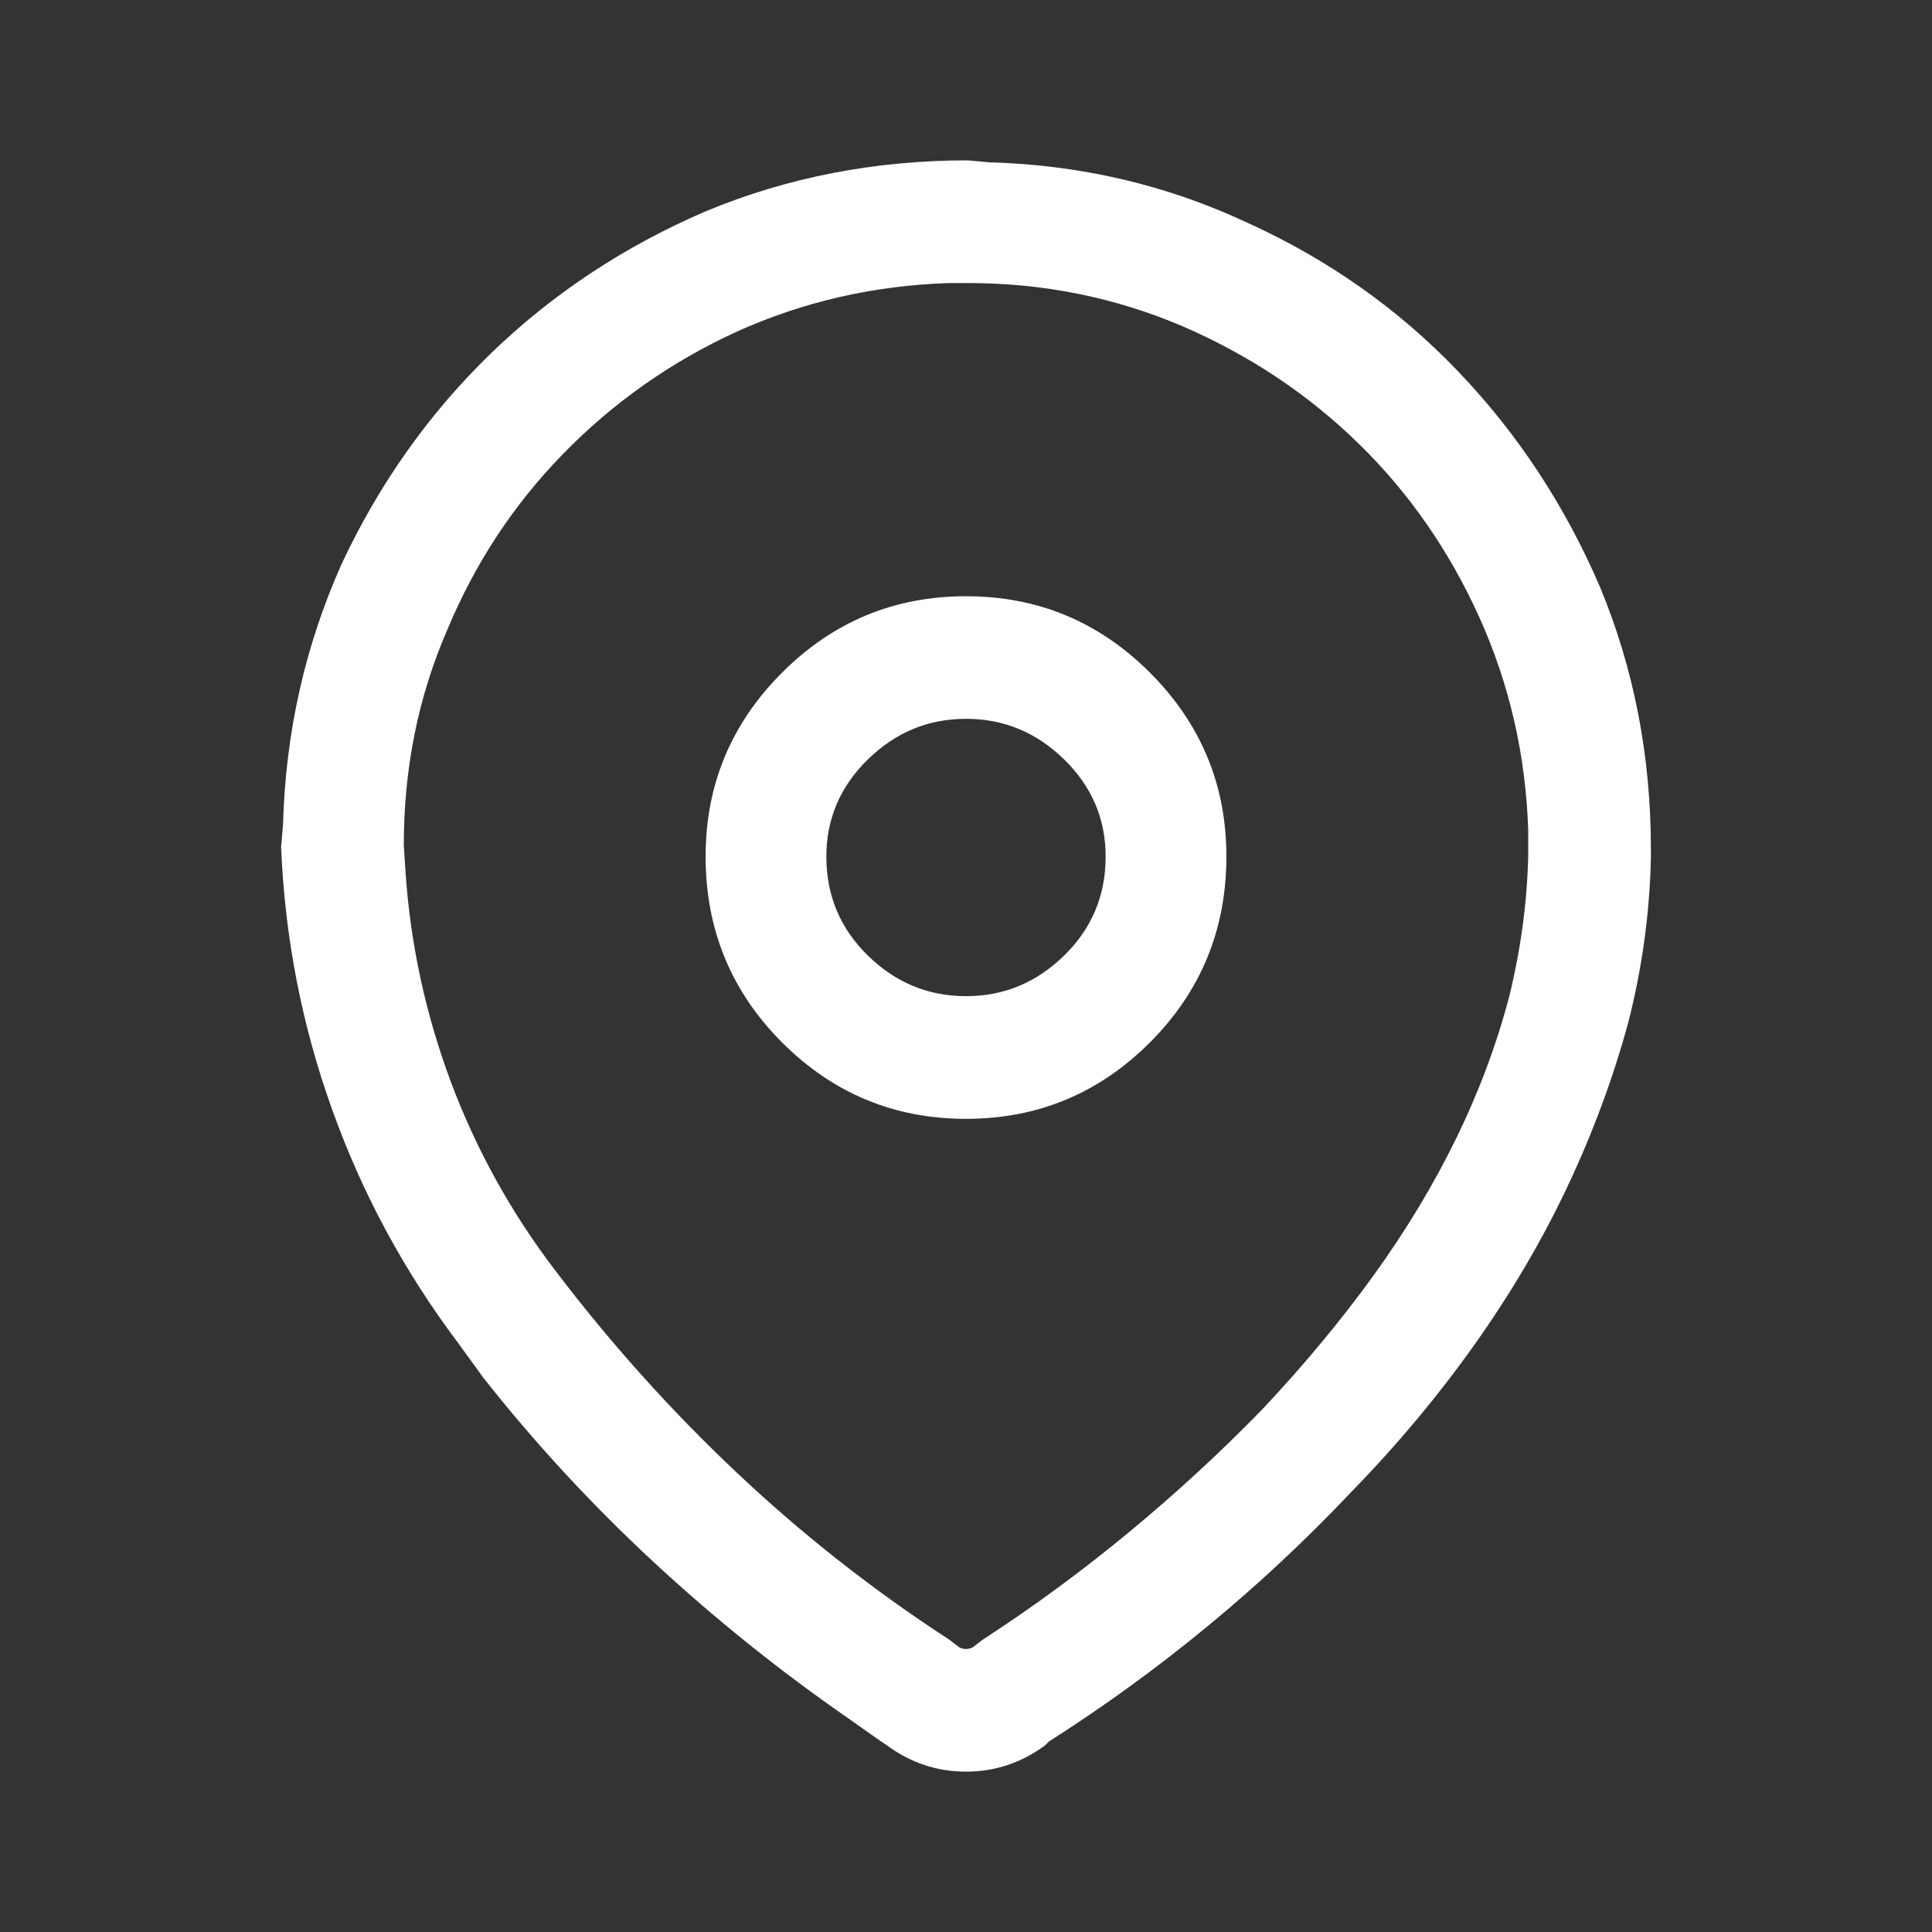 <svg width="18" height="18" viewBox="0 0 18 18" fill="none" xmlns="http://www.w3.org/2000/svg">
<rect x="0" y="0" width="18" height="18" fill="#333333" stroke="none"/>
<path d="M9.018 1.494C8.15 1.494 7.336 1.652 6.574 1.969C5.812 2.297 5.145 2.739 4.57 3.296C3.996 3.853 3.533 4.506 3.182 5.256C2.842 6.018 2.66 6.826 2.637 7.682L2.619 7.893C2.654 8.736 2.812 9.551 3.094 10.336C3.375 11.121 3.768 11.848 4.271 12.516L4.5 12.832C4.98 13.441 5.508 14.013 6.082 14.546C6.656 15.079 7.266 15.568 7.91 16.014L8.209 16.225L8.262 16.26C8.484 16.424 8.73 16.506 9 16.506C9.27 16.506 9.516 16.424 9.738 16.26L9.773 16.225C10.289 15.896 10.781 15.539 11.25 15.152C11.719 14.766 12.164 14.35 12.586 13.904C13.02 13.459 13.406 12.996 13.746 12.516C14.086 12.035 14.373 11.546 14.607 11.048C14.842 10.55 15.029 10.043 15.17 9.527C15.299 9.023 15.369 8.514 15.381 7.998V7.91C15.381 7.043 15.223 6.229 14.906 5.467C14.578 4.705 14.136 4.034 13.579 3.454C13.023 2.874 12.369 2.414 11.619 2.074C10.869 1.723 10.066 1.535 9.211 1.512L9.018 1.494ZM9.018 2.637C9.721 2.637 10.389 2.771 11.021 3.041C11.643 3.311 12.188 3.674 12.656 4.131C13.125 4.588 13.5 5.127 13.781 5.748C14.062 6.369 14.215 7.031 14.238 7.734V7.98C14.227 8.414 14.168 8.848 14.062 9.281C13.945 9.727 13.781 10.166 13.57 10.6C13.359 11.033 13.102 11.461 12.797 11.883C12.492 12.305 12.146 12.721 11.76 13.131C11.373 13.529 10.96 13.91 10.521 14.273C10.081 14.637 9.627 14.971 9.158 15.275L9.088 15.328C9.064 15.352 9.035 15.363 9 15.363C8.965 15.363 8.936 15.352 8.912 15.328L8.842 15.275C8.139 14.818 7.479 14.3 6.864 13.72C6.249 13.14 5.684 12.51 5.168 11.83C4.758 11.291 4.436 10.708 4.201 10.081C3.967 9.454 3.826 8.807 3.779 8.139L3.762 7.875C3.762 7.16 3.896 6.492 4.166 5.871C4.424 5.25 4.784 4.702 5.247 4.228C5.71 3.753 6.246 3.375 6.855 3.094C7.477 2.812 8.139 2.66 8.842 2.637H9.018ZM9 5.555C8.332 5.555 7.761 5.792 7.286 6.267C6.812 6.741 6.574 7.312 6.574 7.98C6.574 8.66 6.812 9.237 7.286 9.712C7.761 10.187 8.332 10.424 9 10.424C9.668 10.424 10.239 10.187 10.714 9.712C11.188 9.237 11.426 8.66 11.426 7.98C11.426 7.312 11.188 6.741 10.714 6.267C10.239 5.792 9.668 5.555 9 5.555ZM9 6.697C9.352 6.697 9.656 6.823 9.914 7.075C10.172 7.327 10.301 7.629 10.301 7.98C10.301 8.344 10.172 8.651 9.914 8.903C9.656 9.155 9.352 9.281 9 9.281C8.648 9.281 8.344 9.155 8.086 8.903C7.828 8.651 7.699 8.344 7.699 7.98C7.699 7.629 7.828 7.327 8.086 7.075C8.344 6.823 8.648 6.697 9 6.697Z" fill="white"/>
</svg>
